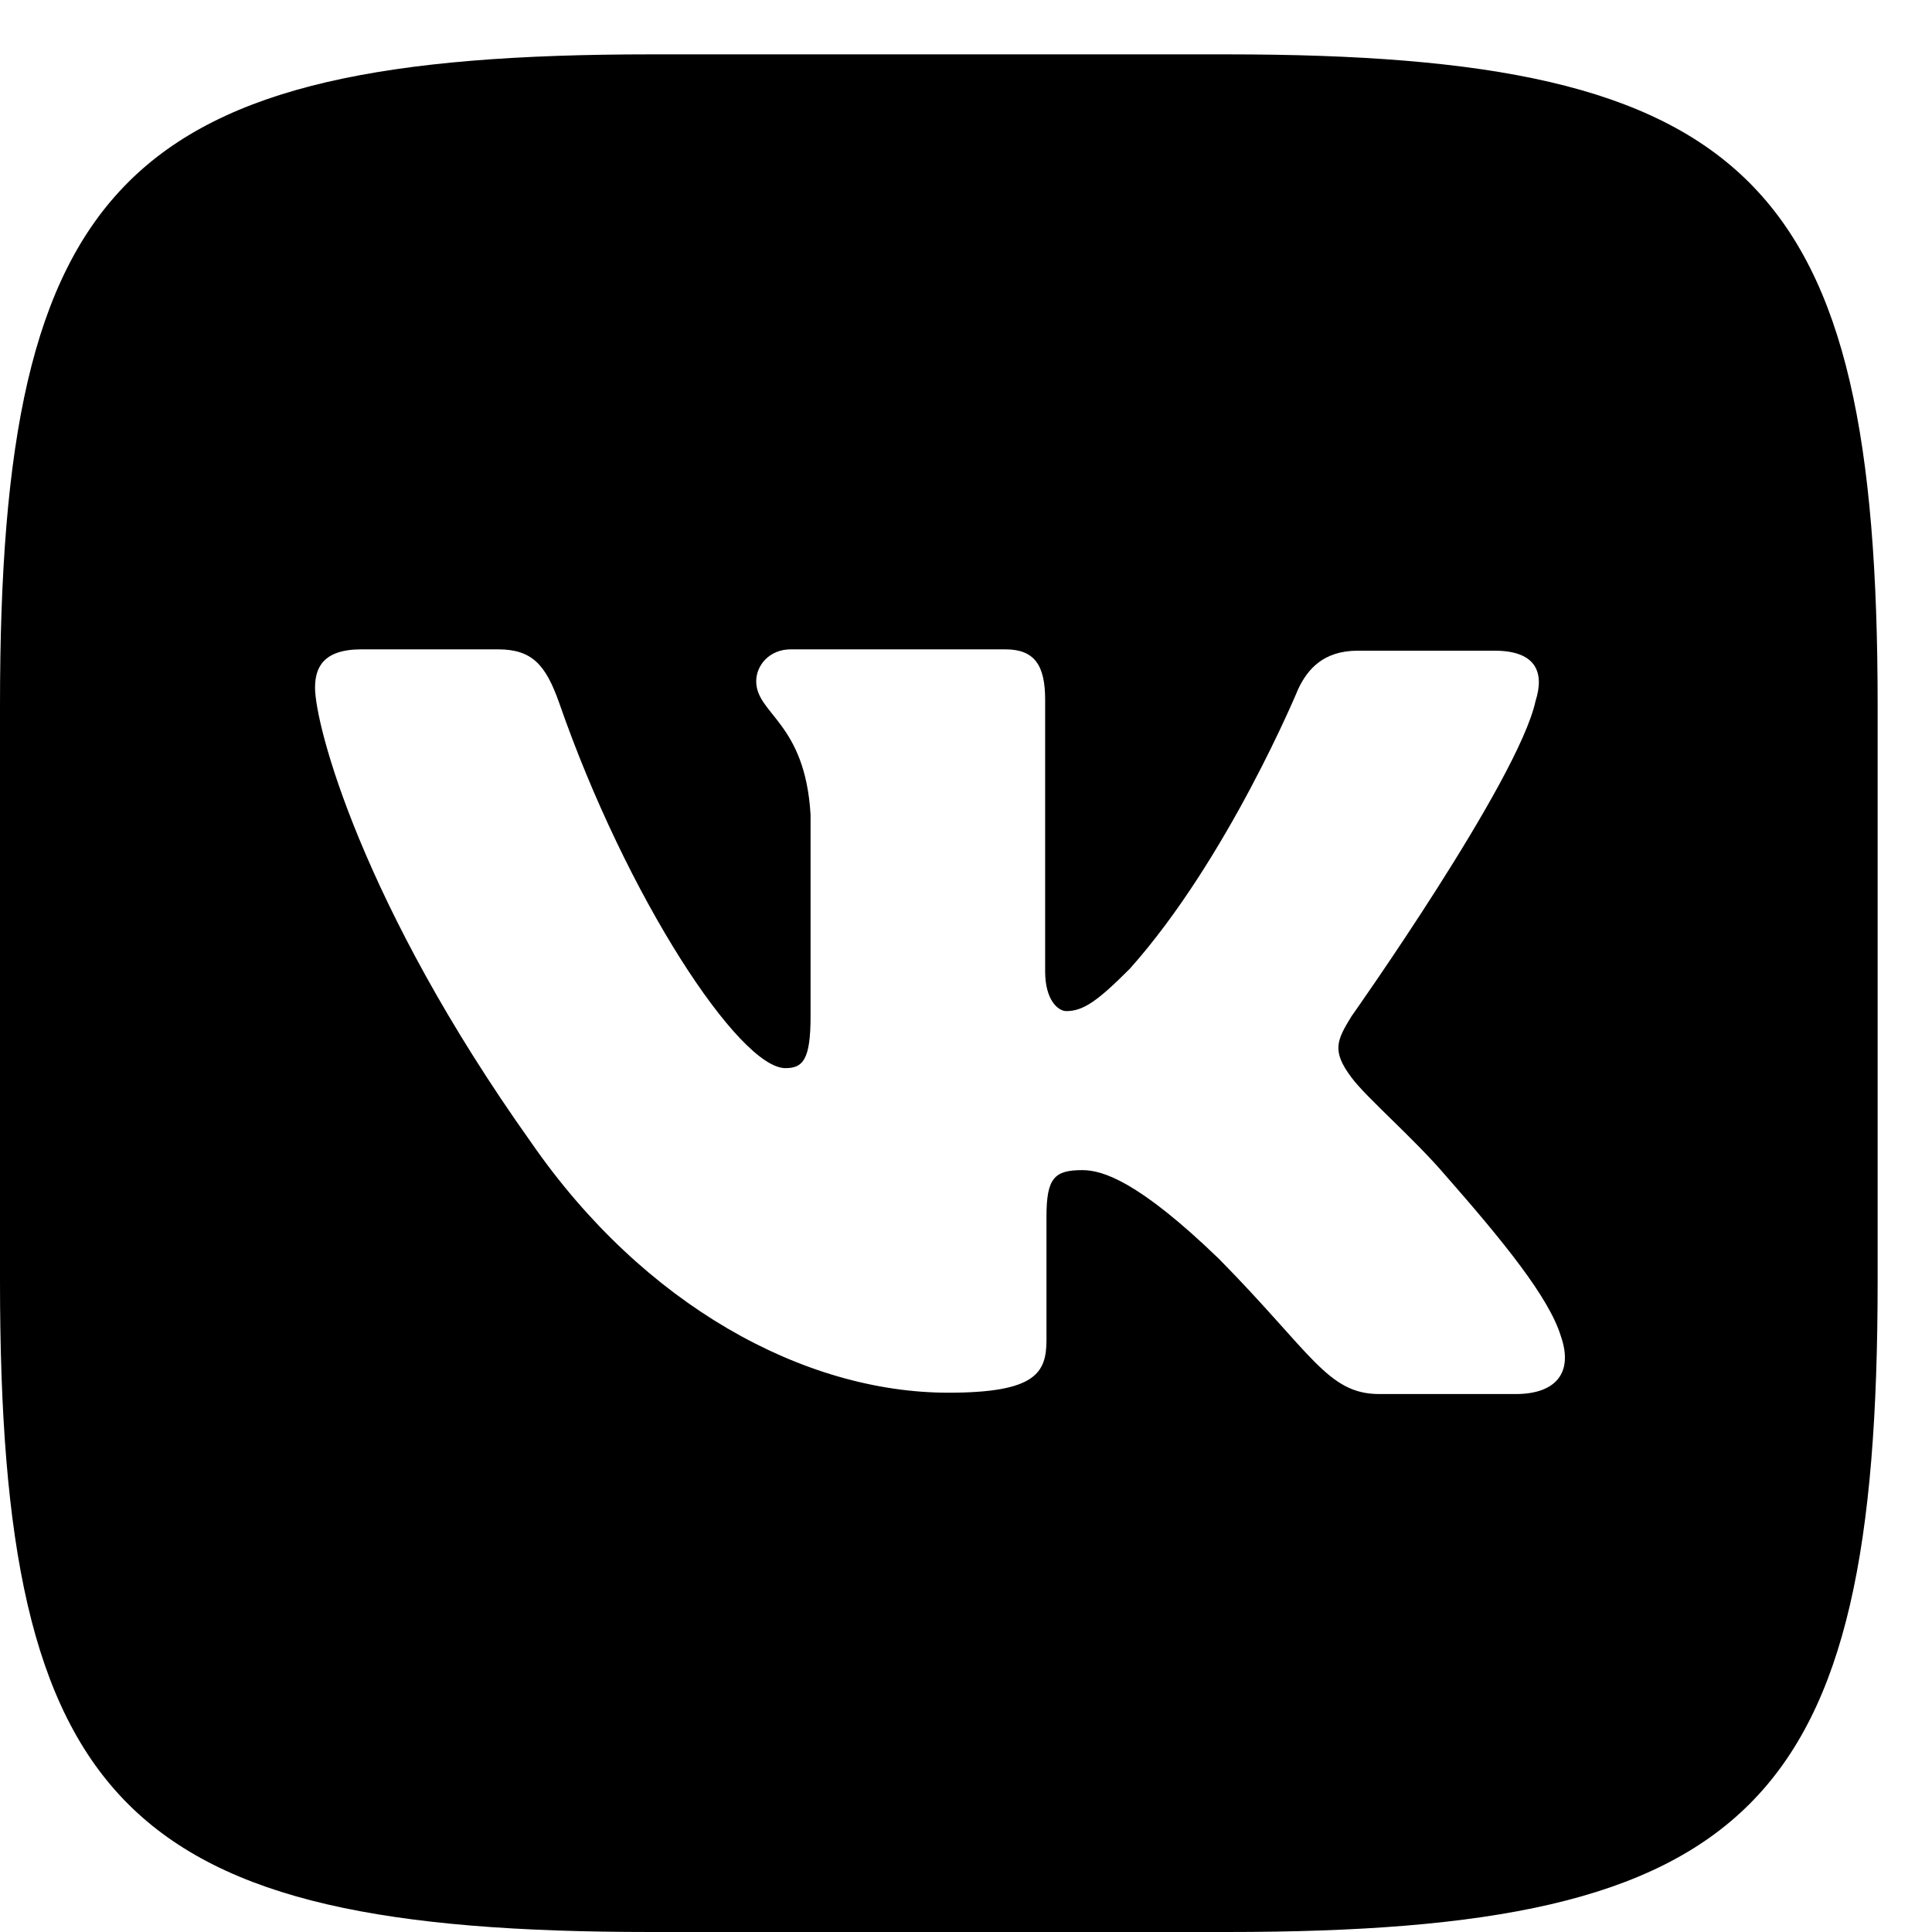 <svg width="29" height="29" viewBox="0 0 29 29" fill="none" xmlns="http://www.w3.org/2000/svg">
<path d="M18.418 0.816H9.766C1.87 0.816 0 2.686 0 10.582V19.234C0 27.13 1.87 29 9.766 29H18.418C26.314 29 28.184 27.13 28.184 19.234V10.582C28.184 2.686 26.294 0.816 18.418 0.816ZM22.754 20.925H20.703C19.927 20.925 19.689 20.308 18.297 18.896C17.083 17.724 16.546 17.564 16.246 17.564C15.828 17.564 15.708 17.681 15.708 18.26V20.11C15.708 20.607 15.549 20.905 14.236 20.905C12.069 20.905 9.662 19.593 7.971 17.146C5.425 13.566 4.729 10.88 4.729 10.324C4.729 10.026 4.846 9.747 5.425 9.747H7.476C7.993 9.747 8.192 9.986 8.391 10.543C9.405 13.467 11.096 16.033 11.789 16.033C12.047 16.033 12.167 15.915 12.167 15.257V12.233C12.087 10.841 11.351 10.722 11.351 10.225C11.351 9.986 11.55 9.747 11.869 9.747H15.091C15.529 9.747 15.688 9.986 15.688 10.503V14.58C15.688 15.018 15.886 15.177 16.006 15.177C16.265 15.177 16.484 15.017 16.96 14.54C18.432 12.89 19.486 10.344 19.486 10.344C19.626 10.046 19.864 9.767 20.382 9.767H22.433C23.049 9.767 23.189 10.085 23.049 10.523C22.791 11.717 20.285 15.257 20.285 15.257C20.066 15.615 19.986 15.774 20.285 16.172C20.503 16.47 21.222 17.086 21.697 17.643C22.572 18.64 23.248 19.473 23.427 20.05C23.629 20.626 23.33 20.925 22.754 20.925Z" fill="black"/>
</svg>
